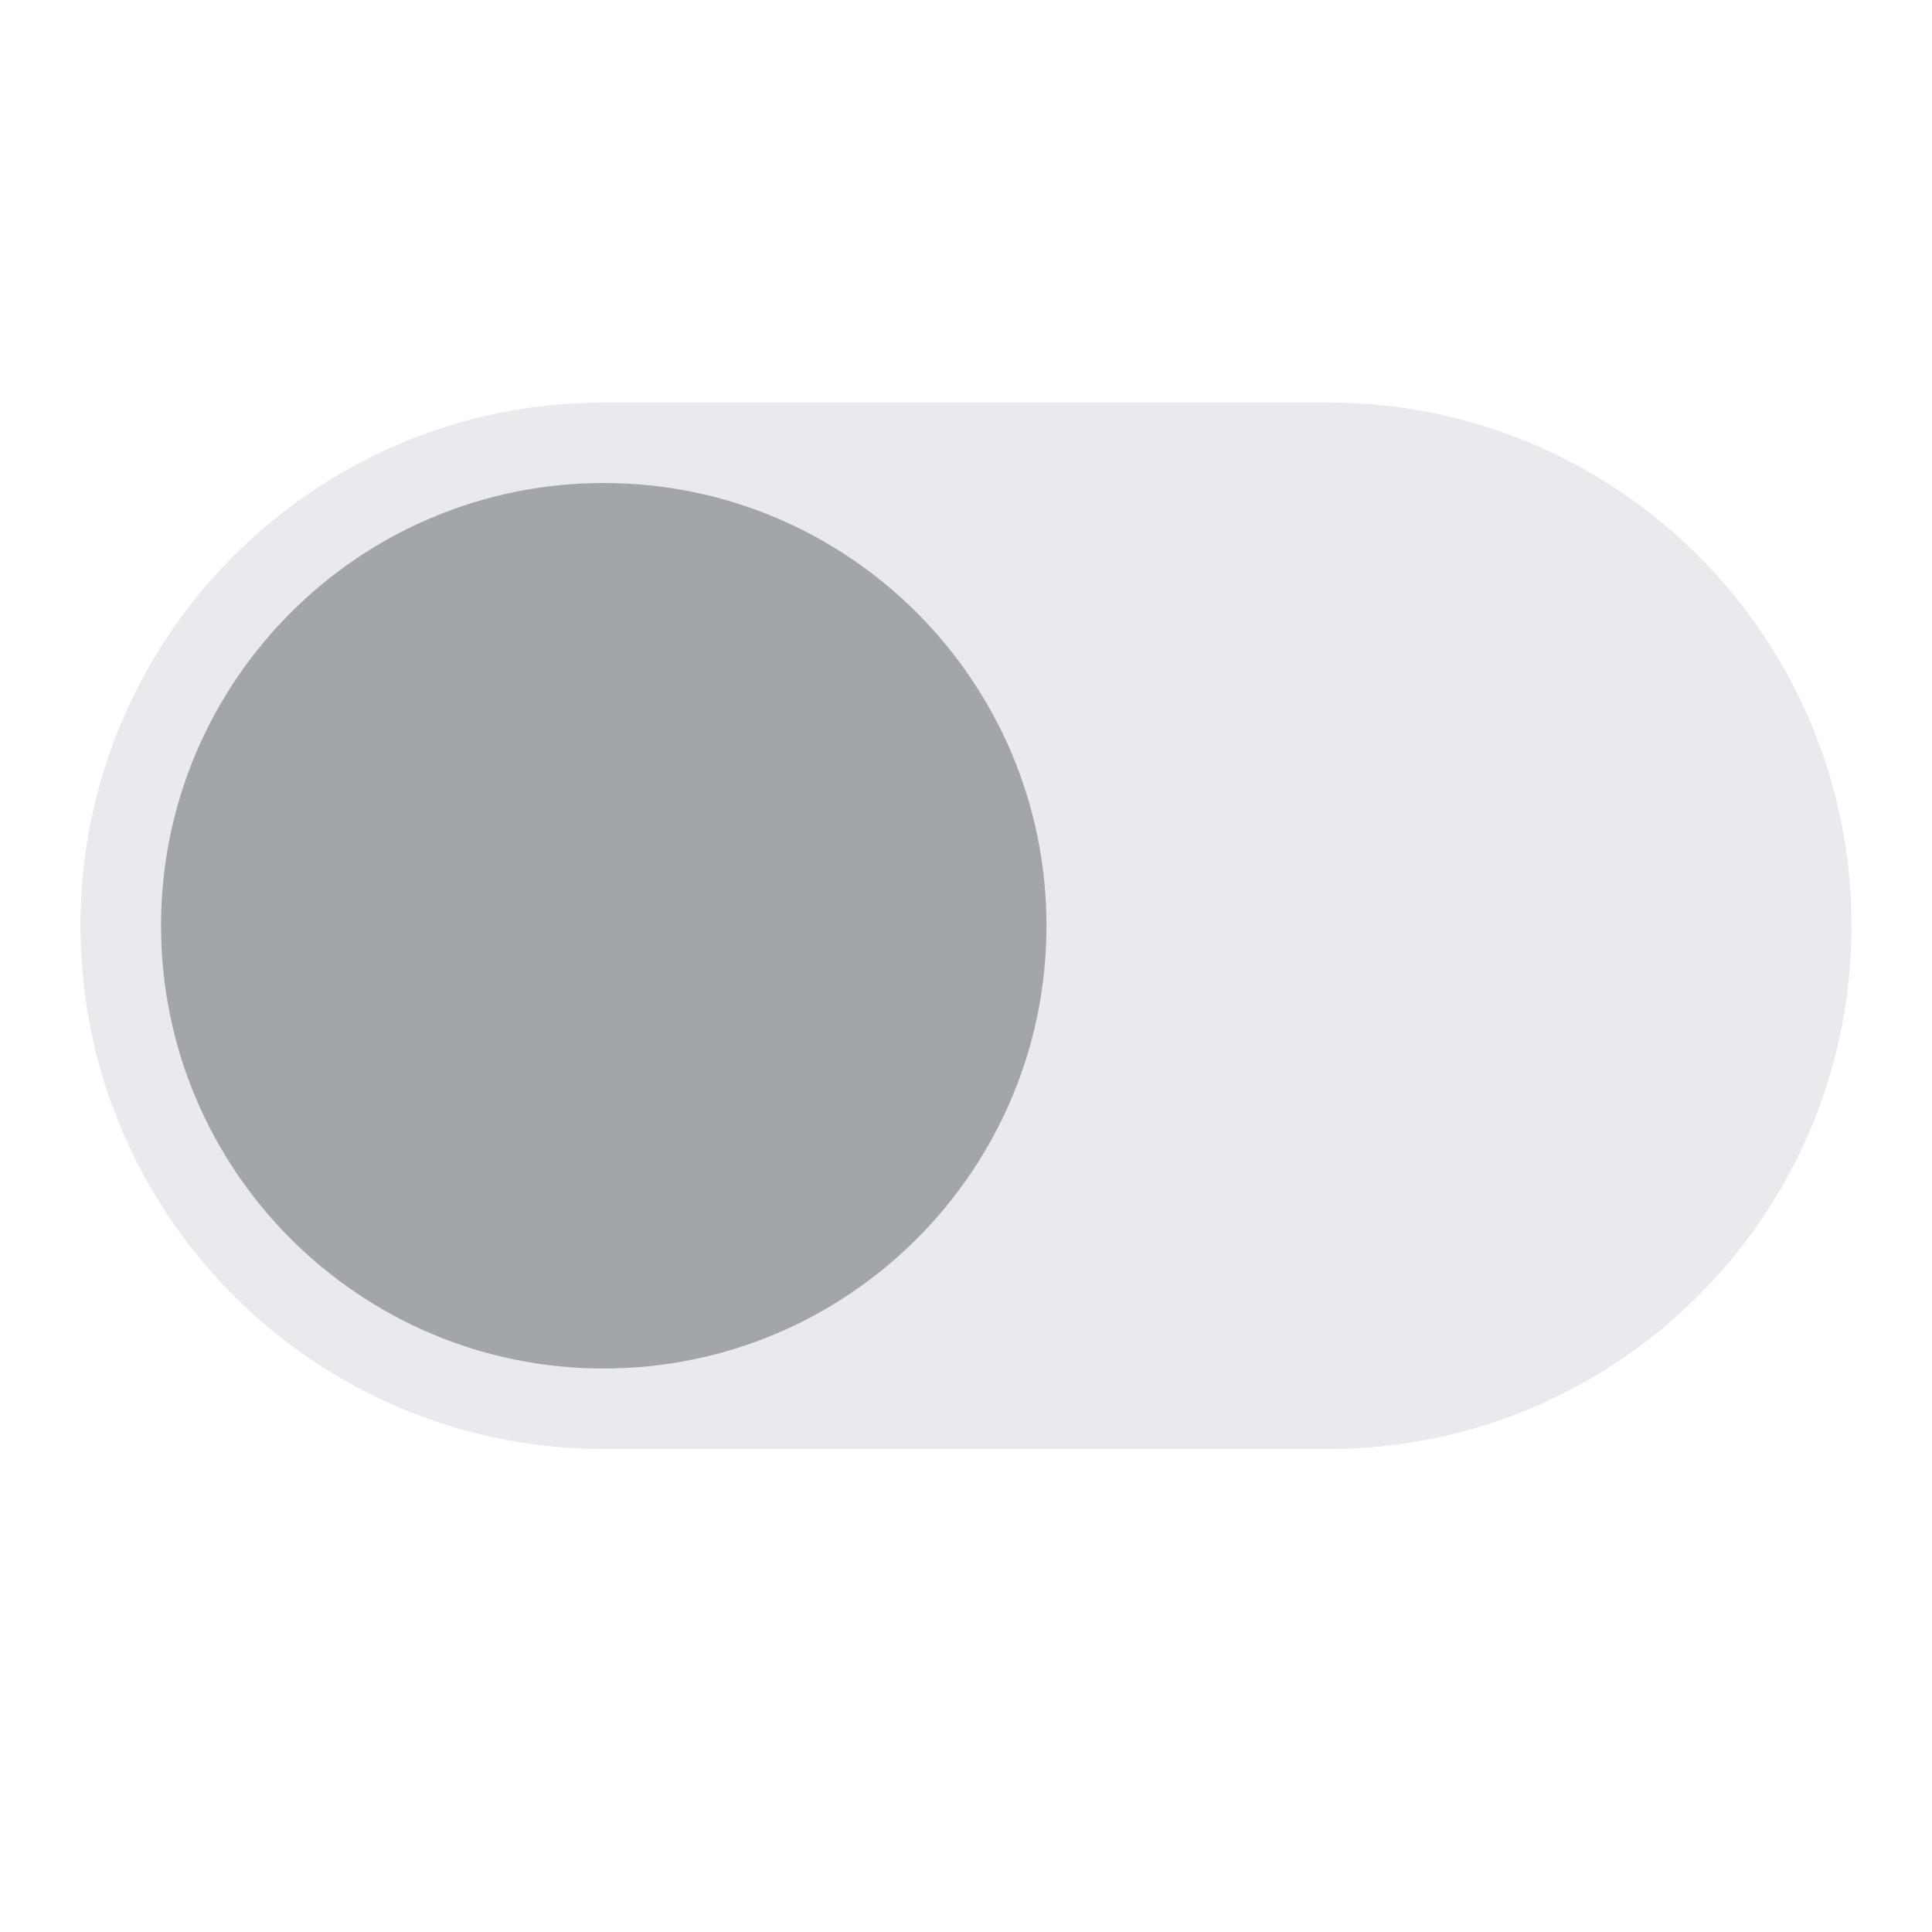<svg width="32" height="32" viewBox="0 0 32 32" fill="none" xmlns="http://www.w3.org/2000/svg">
<path d="M10 24H22C26.787 24 30.667 20.12 30.667 15.333C30.667 10.547 26.787 6.667 22 6.667H10C5.213 6.667 1.333 10.547 1.333 15.333C1.333 20.12 5.213 24 10 24Z" fill="#E9EAED"/>
<path d="M10 22.667C14.05 22.667 17.333 19.383 17.333 15.333C17.333 11.283 14.05 8 10 8C5.95 8 2.667 11.283 2.667 15.333C2.667 19.383 5.95 22.667 10 22.667Z" fill="#A2A6AA"/>
</svg>
